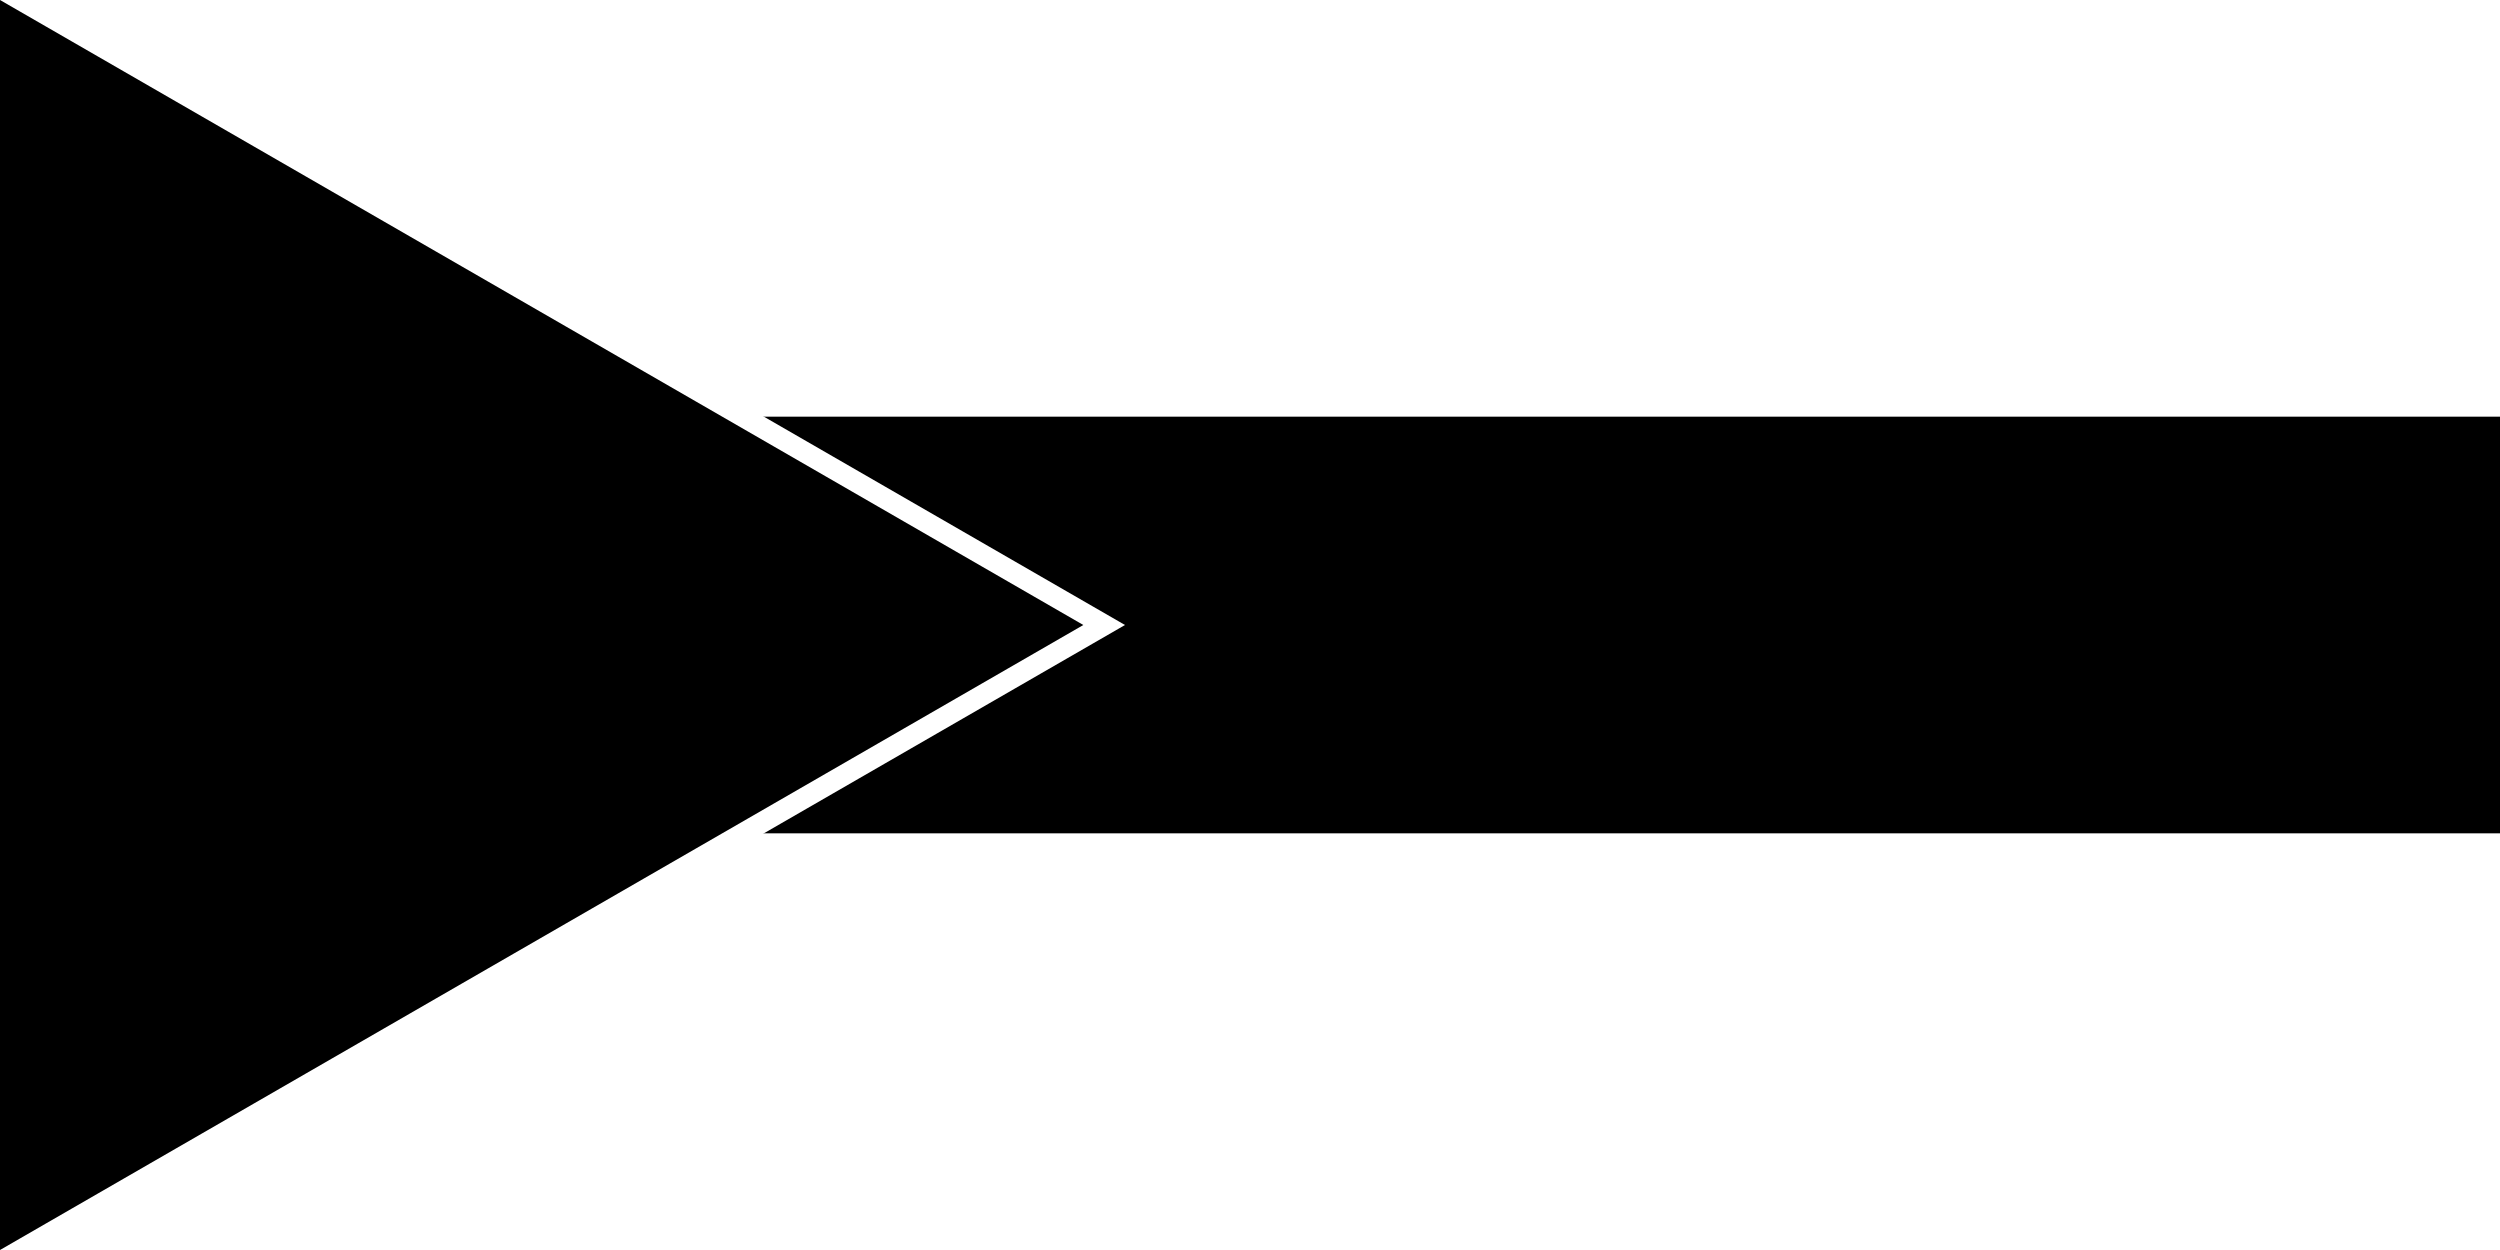 <?xml version="1.0" encoding="UTF-8"?>
<svg id="Calque_1" xmlns="http://www.w3.org/2000/svg" version="1.1" viewBox="0 0 6 3">
  <!-- Generator: Adobe Illustrator 29.4.0, SVG Export Plug-In . SVG Version: 2.1.0 Build 152)  -->
  <defs>
    <style>
      .st0 {
        fill: #fff;
      }
    </style>
  </defs>
  <path class="st0" d="M0,0h6v3H0V0Z"/>
  <path d="M0,1h6v1H0v-1Z"/>
  <polygon class="st0" points="0 3 .1 3 2.7 1.5 .1 0 0 0 0 3"/>
  <path d="M0,0v3l2.6-1.5L0,0Z"/>
</svg>